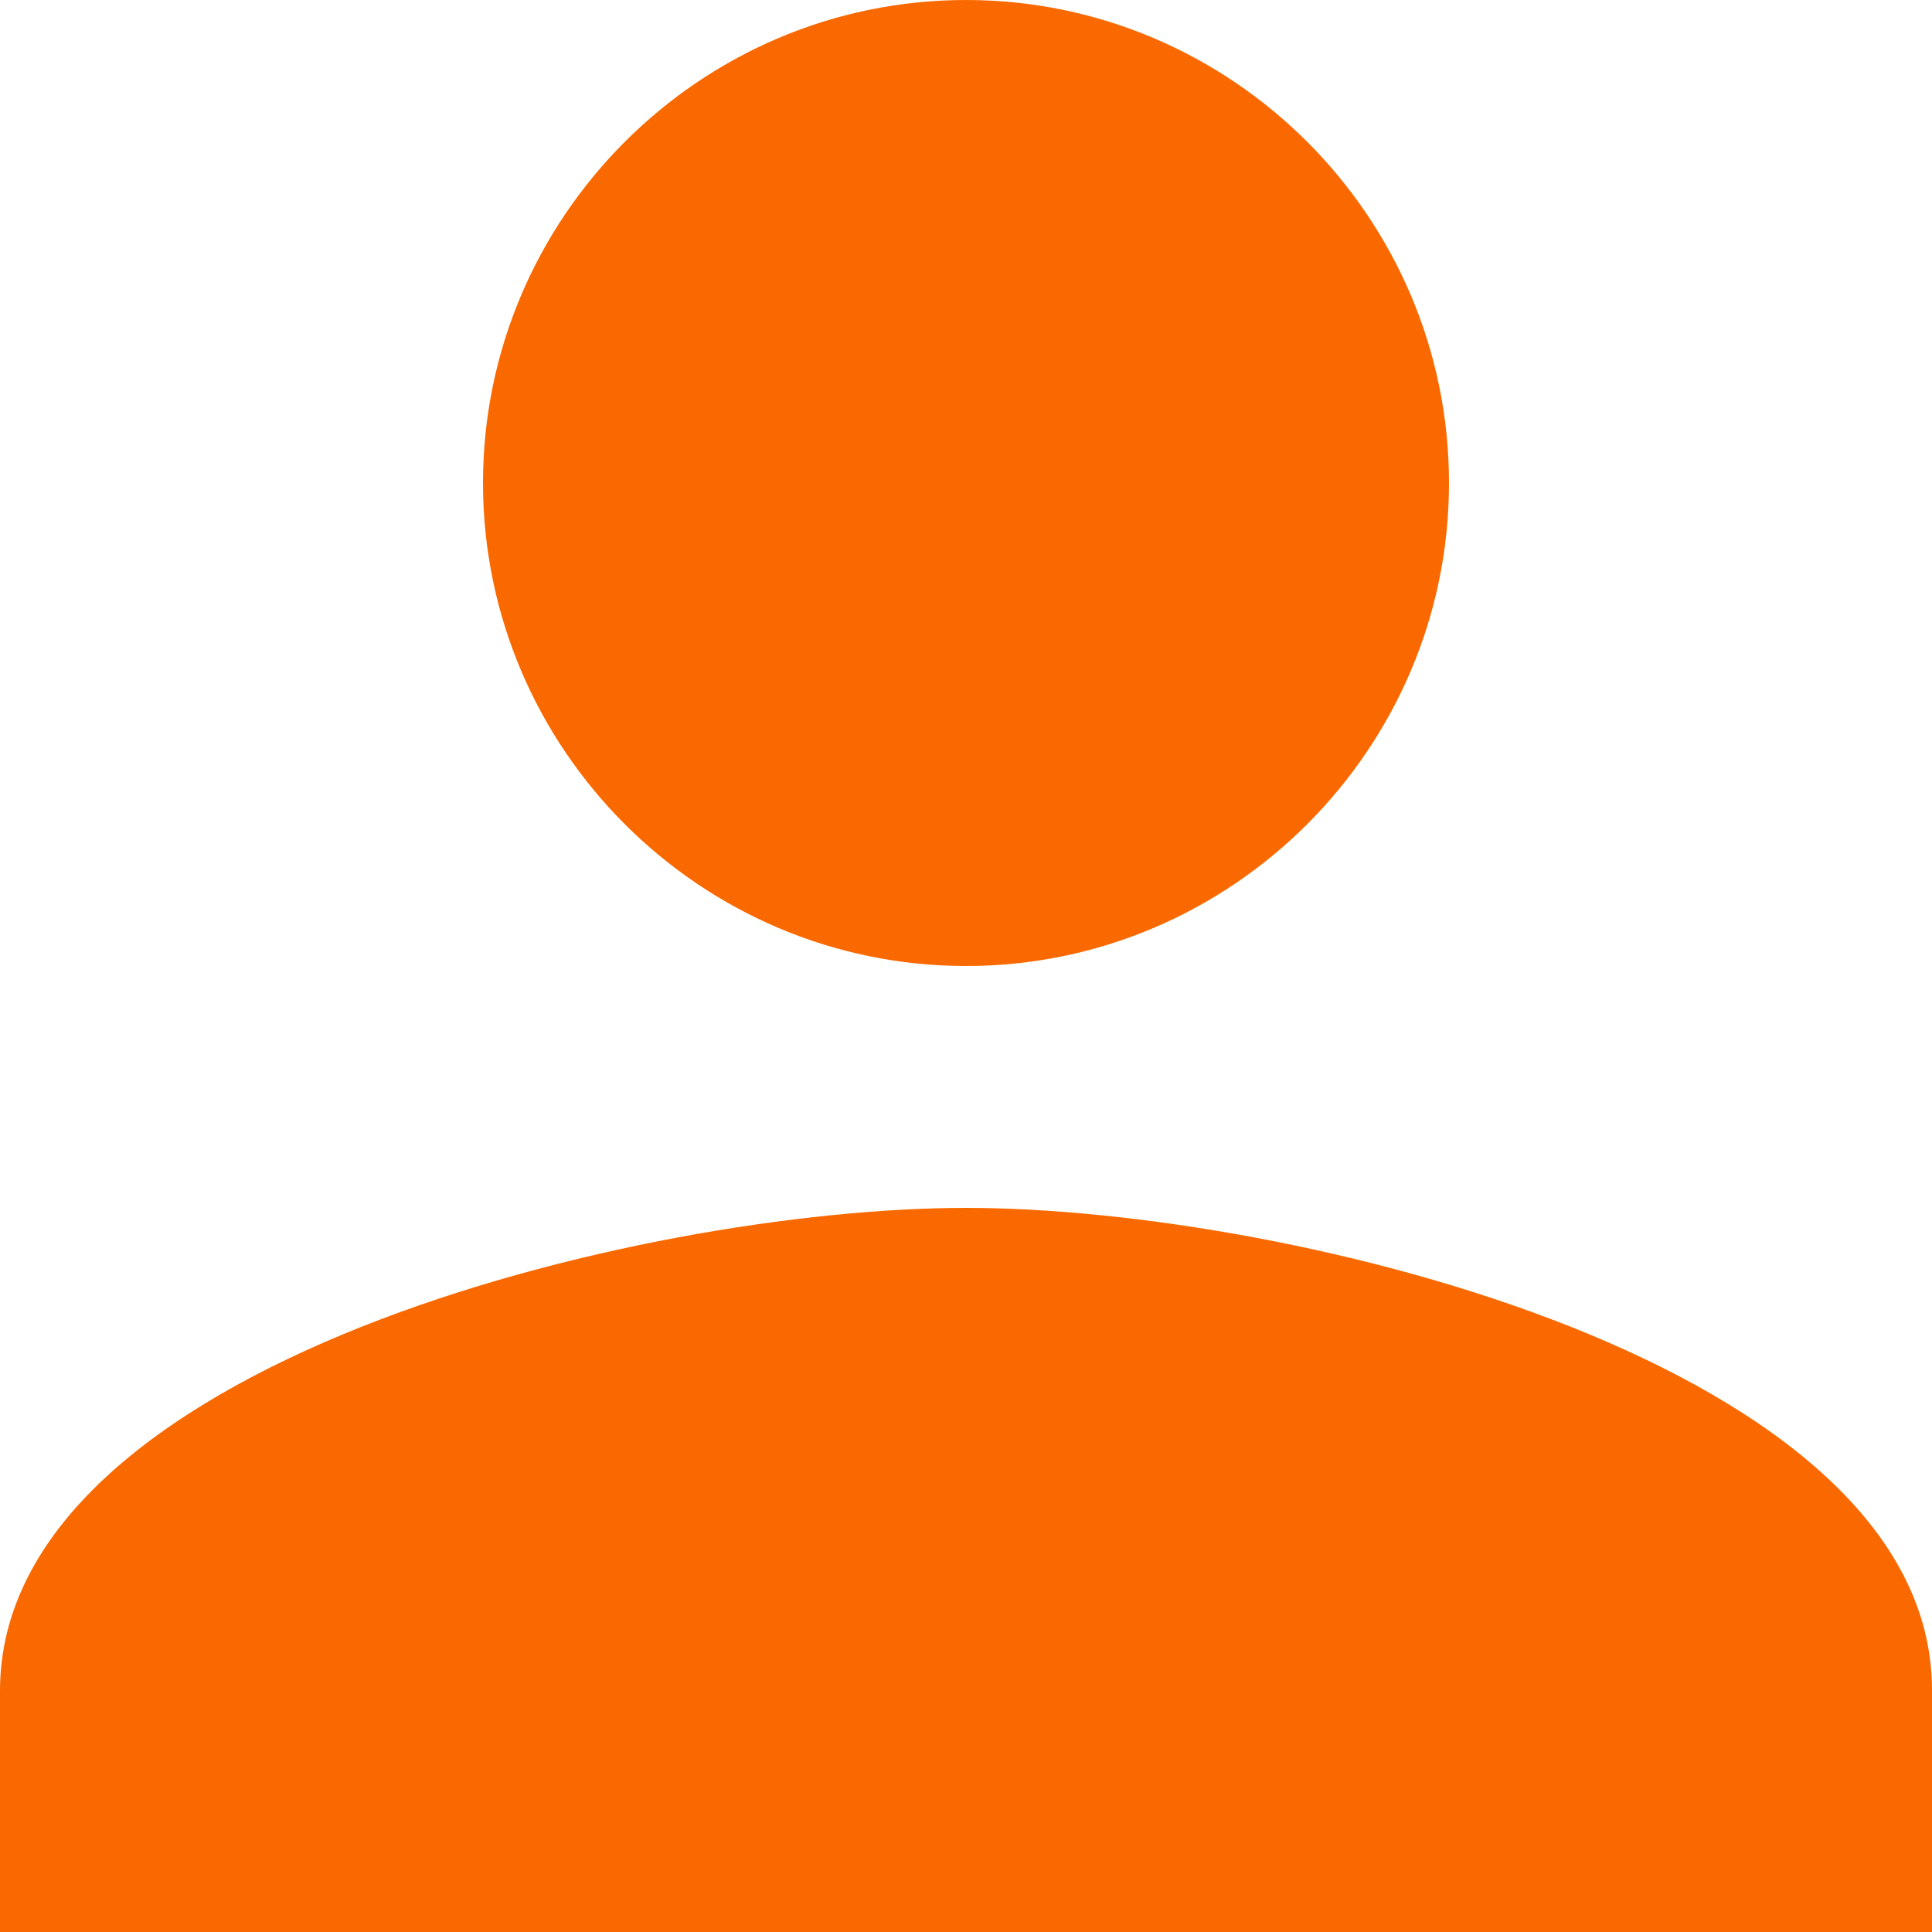 <?xml version="1.0" encoding="utf-8"?>
<!-- Generator: Adobe Illustrator 20.1.0, SVG Export Plug-In . SVG Version: 6.00 Build 0)  -->
<svg version="1.1" id="Layer_1" xmlns="http://www.w3.org/2000/svg" xmlns:xlink="http://www.w3.org/1999/xlink" x="0px" y="0px"
	 viewBox="0 0 250 250" style="enable-background:new 0 0 250 250;" xml:space="preserve">
<style type="text/css">
	.st0{fill:#F96900;}
</style>
<path class="st0" d="M125,125c34.4,0,62.5-28.1,62.5-62.5S159.4,0,125,0S62.5,28.1,62.5,62.5S90.6,125,125,125z M125,156.3
	c-42.2,0-125,20.3-125,62.5V250h250v-31.3C250,176.6,167.2,156.3,125,156.3z"/>
</svg>



